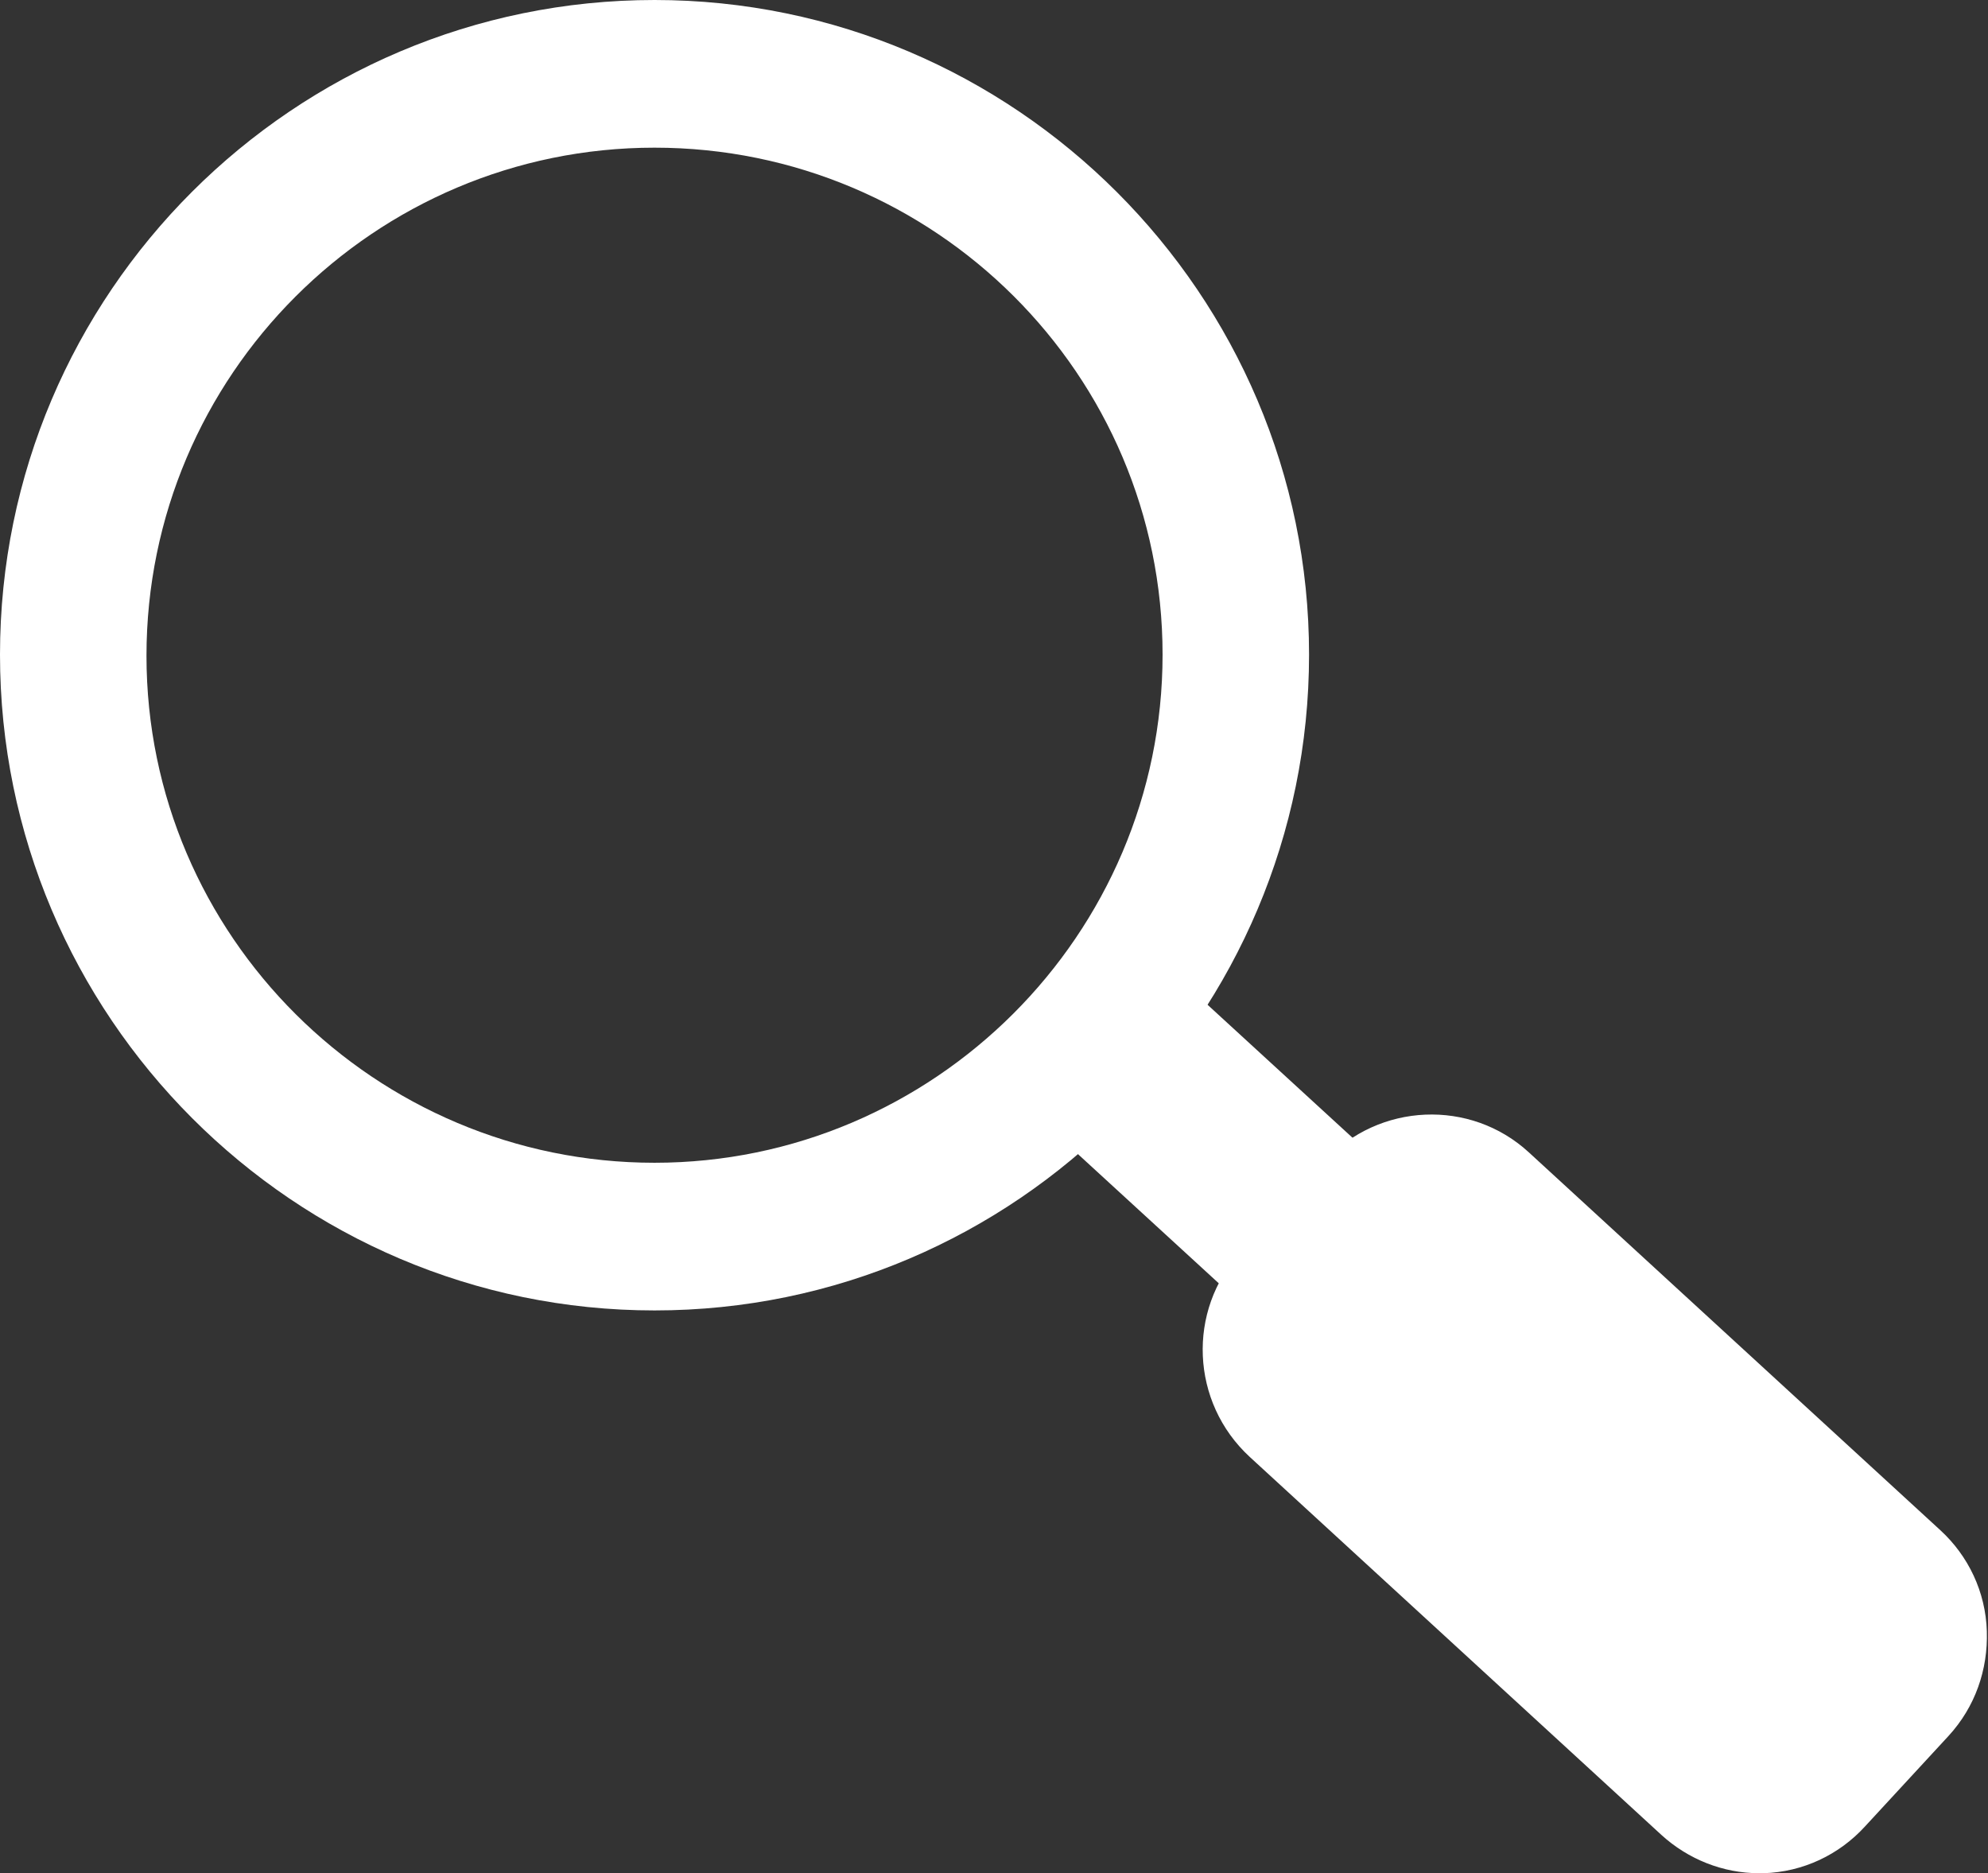 <?xml version="1.0" encoding="utf-8"?>
<!-- Generator: Adobe Illustrator 21.0.2, SVG Export Plug-In . SVG Version: 6.00 Build 0)  -->
<svg version="1.1" id="Layer_1" xmlns="http://www.w3.org/2000/svg" xmlns:xlink="http://www.w3.org/1999/xlink" x="0px" y="0px"
	 viewBox="0 0 171 161.1" style="enable-background:new 0 0 171 161.1;" xml:space="preserve">
<rect x="0" y="0" width="171" height="161.1" fill="#333333" stroke="none"/>
<style type="text/css">
	.st0{fill:#FFFFFF;}
</style>
<g>
	<path class="st0" d="M56.3,112.7C25.3,112.7,0,87.4,0,56.3S25.3,0,56.3,0s56.3,25.3,56.3,56.3S87.4,112.7,56.3,112.7z M56.3,12.7
		c-24.1,0-43.7,19.6-43.7,43.7S32.3,100,56.3,100S100,80.4,100,56.3S80.4,12.7,56.3,12.7z"/>
</g>
<g>
	<path class="st0" d="M143.2,157.5L107.8,125c-4.9-4.5-5.2-12.1-0.7-17l7.2-7.8c4.5-4.9,12.1-5.2,17-0.7l35.4,32.5
		c4.9,4.5,5.2,12.1,0.7,17l-7.2,7.8C155.7,161.6,148.1,162,143.2,157.5z"/>
	<path class="st0" d="M151.3,161.1c-3.1,0-6.1-1.2-8.4-3.3l-35.4-32.5c-5.1-4.7-5.4-12.6-0.8-17.6l7.2-7.8
		c4.7-5.1,12.6-5.4,17.6-0.8l35.4,32.5c2.4,2.2,3.9,5.3,4,8.7c0.1,3.3-1,6.5-3.3,9l-7.2,7.8c-2.2,2.4-5.3,3.9-8.7,4
		C151.7,161.1,151.5,161.1,151.3,161.1z M123.1,96.8c-3.1,0-6.2,1.3-8.5,3.7l-7.2,7.8c-4.3,4.7-4,12,0.7,16.3l35.4,32.5
		c2.3,2.1,5.2,3.1,8.3,3c3.1-0.1,5.9-1.4,8-3.7l7.2-7.8c2.1-2.3,3.1-5.2,3-8.3c-0.1-3.1-1.4-5.9-3.7-8l-35.4-32.5
		C128.7,97.8,125.9,96.8,123.1,96.8z"/>
</g>
<g>
	<rect x="91.2" y="91.6" transform="matrix(0.737 0.676 -0.676 0.737 95.622 -45.458)" class="st0" width="30" height="17"/>
</g>
</svg>

